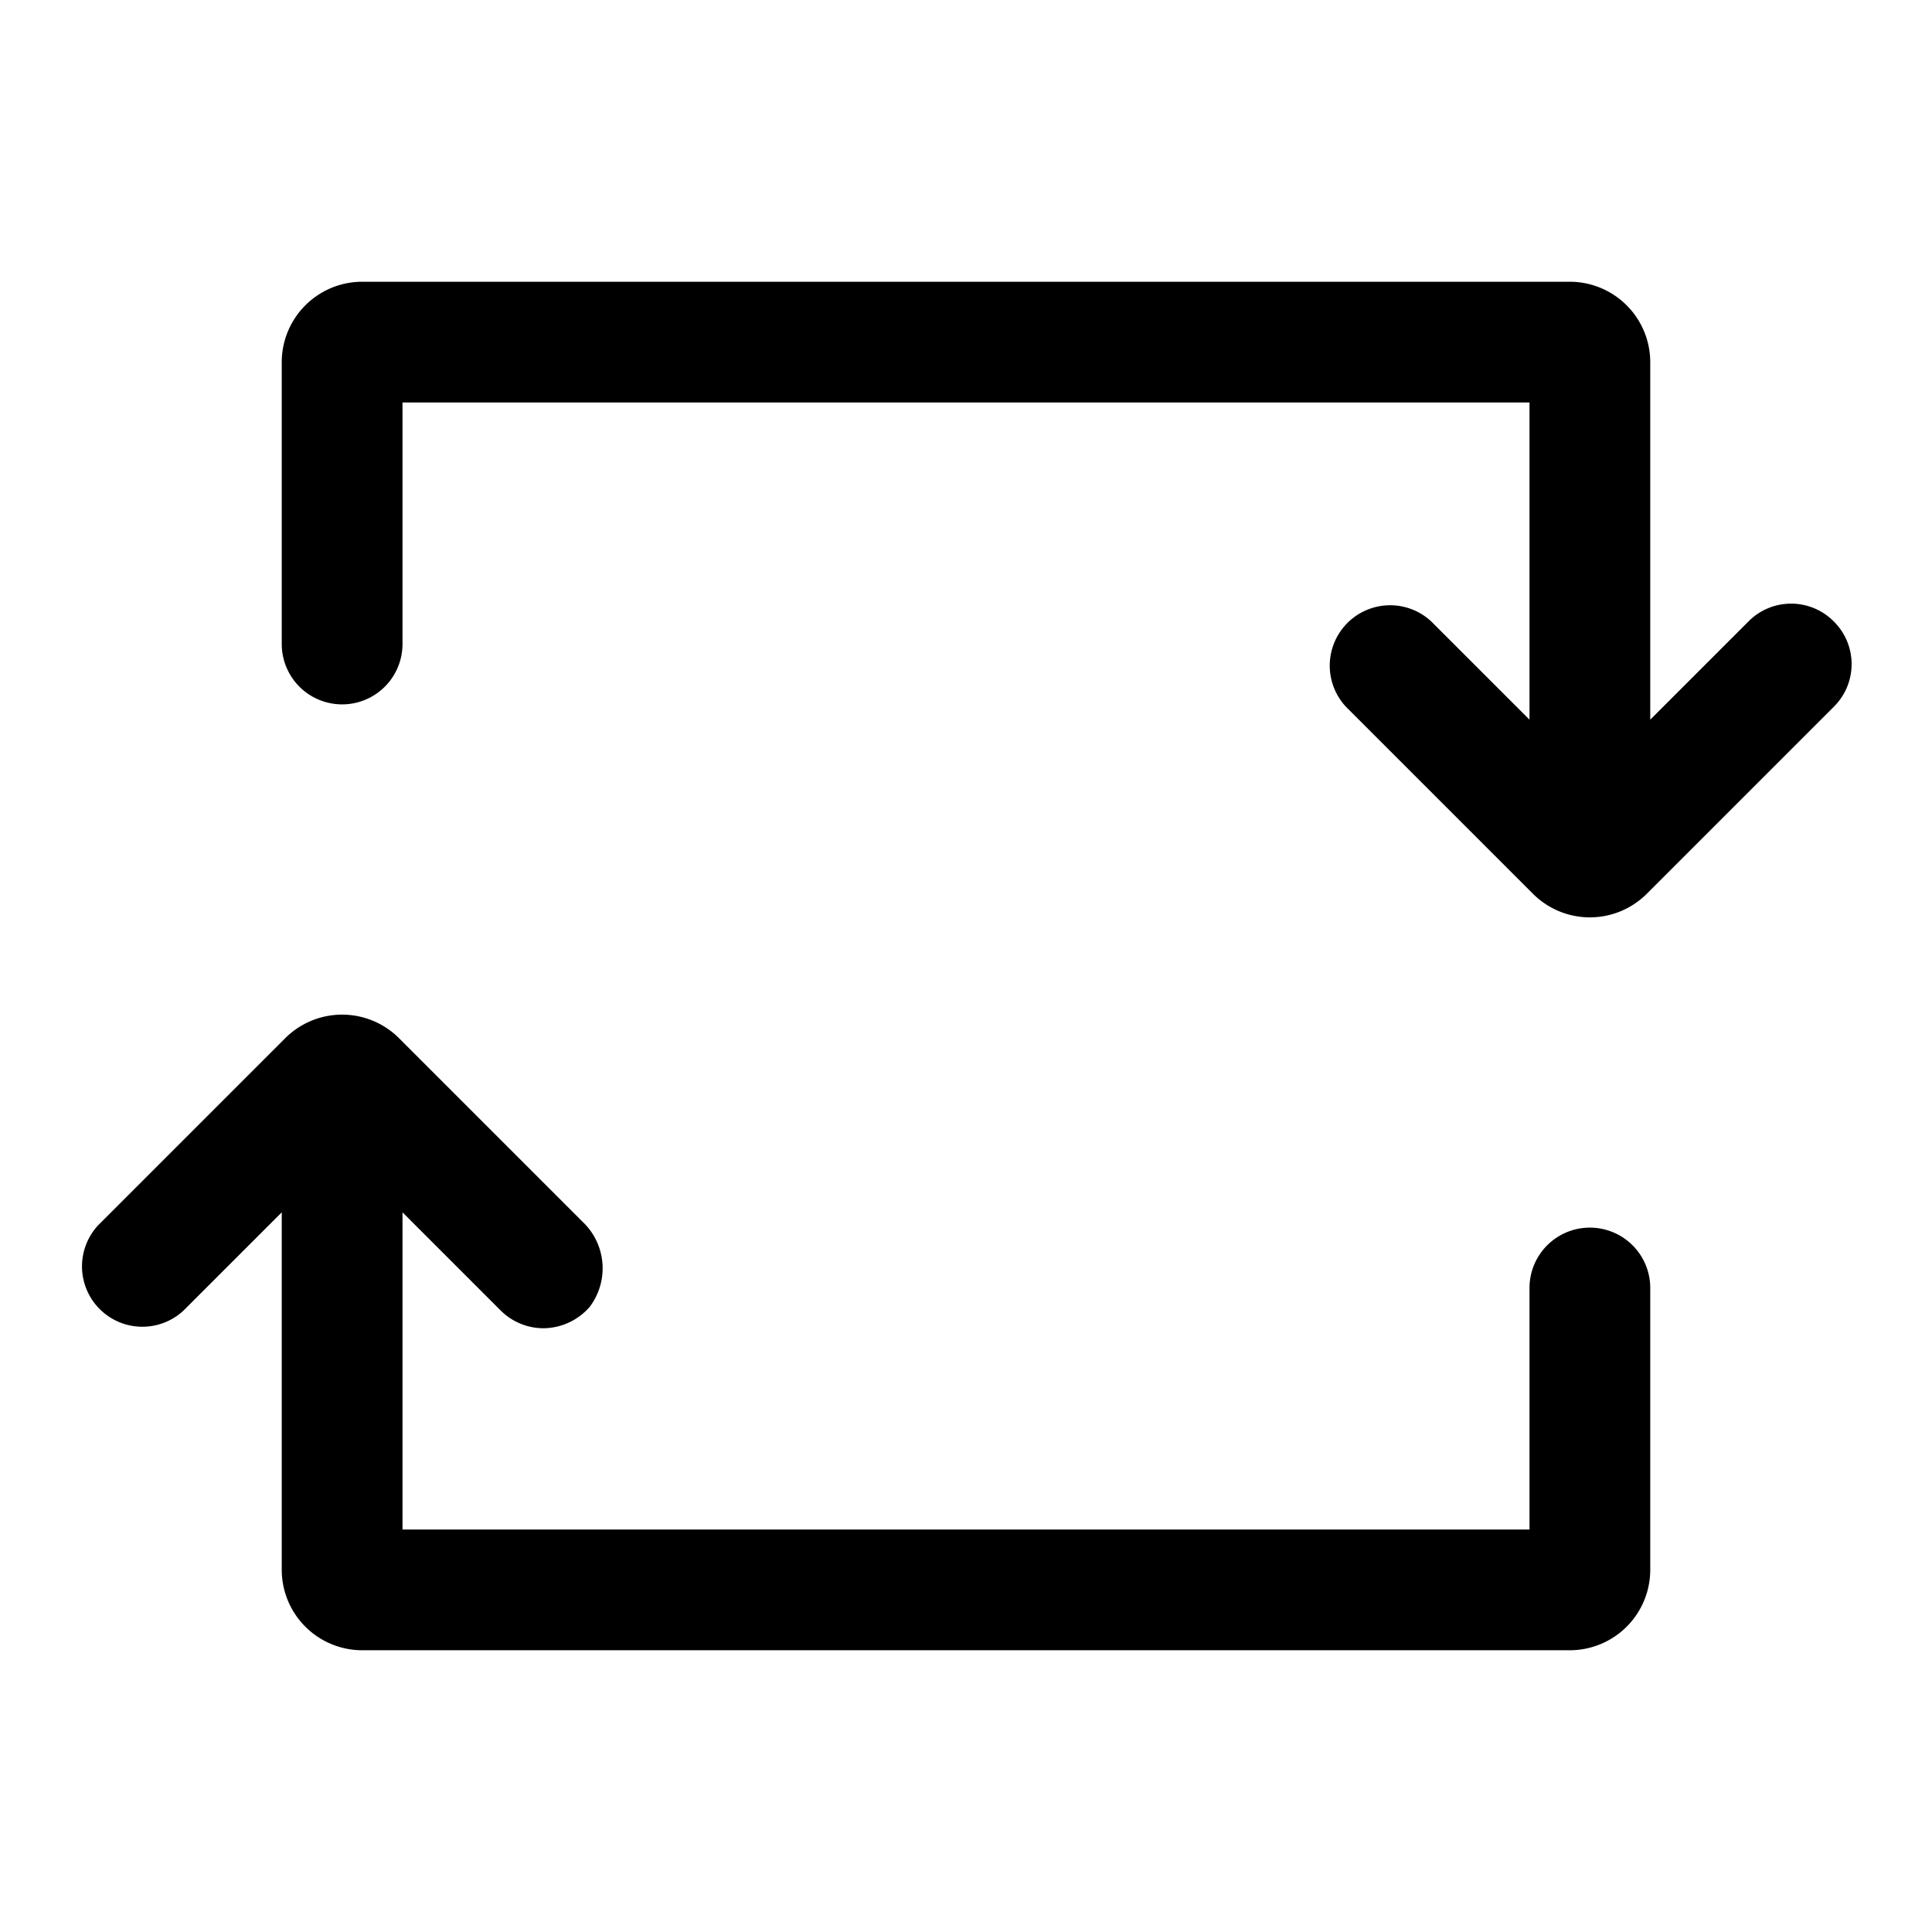 <svg xmlns="http://www.w3.org/2000/svg" viewBox="0 0 48 48" aria-hidden="true"><path d="M39.5 30.5A1.5 1.5 0 0038 32v6H10v-7.88l2.44 2.44a1.51 1.51 0 001.06.44 1.54 1.54 0 001.15-.53 1.59 1.59 0 00-.17-2.11l-4.57-4.57a2 2 0 00-2.82 0l-4.65 4.65a1.5 1.5 0 002.12 2.12L7 30.12V39a2 2 0 002 2h30a2 2 0 002-2v-7a1.5 1.5 0 00-1.5-1.5zM45.56 15.44a1.49 1.49 0 00-2.12 0L41 17.88V9a2 2 0 00-2-2H9a2 2 0 00-2 2v7a1.5 1.5 0 003 0v-6h28v7.88l-2.44-2.44a1.5 1.5 0 00-2.12 2.12l4.65 4.65a2 2 0 002.82 0l4.65-4.65a1.49 1.49 0 000-2.12z"/></svg>